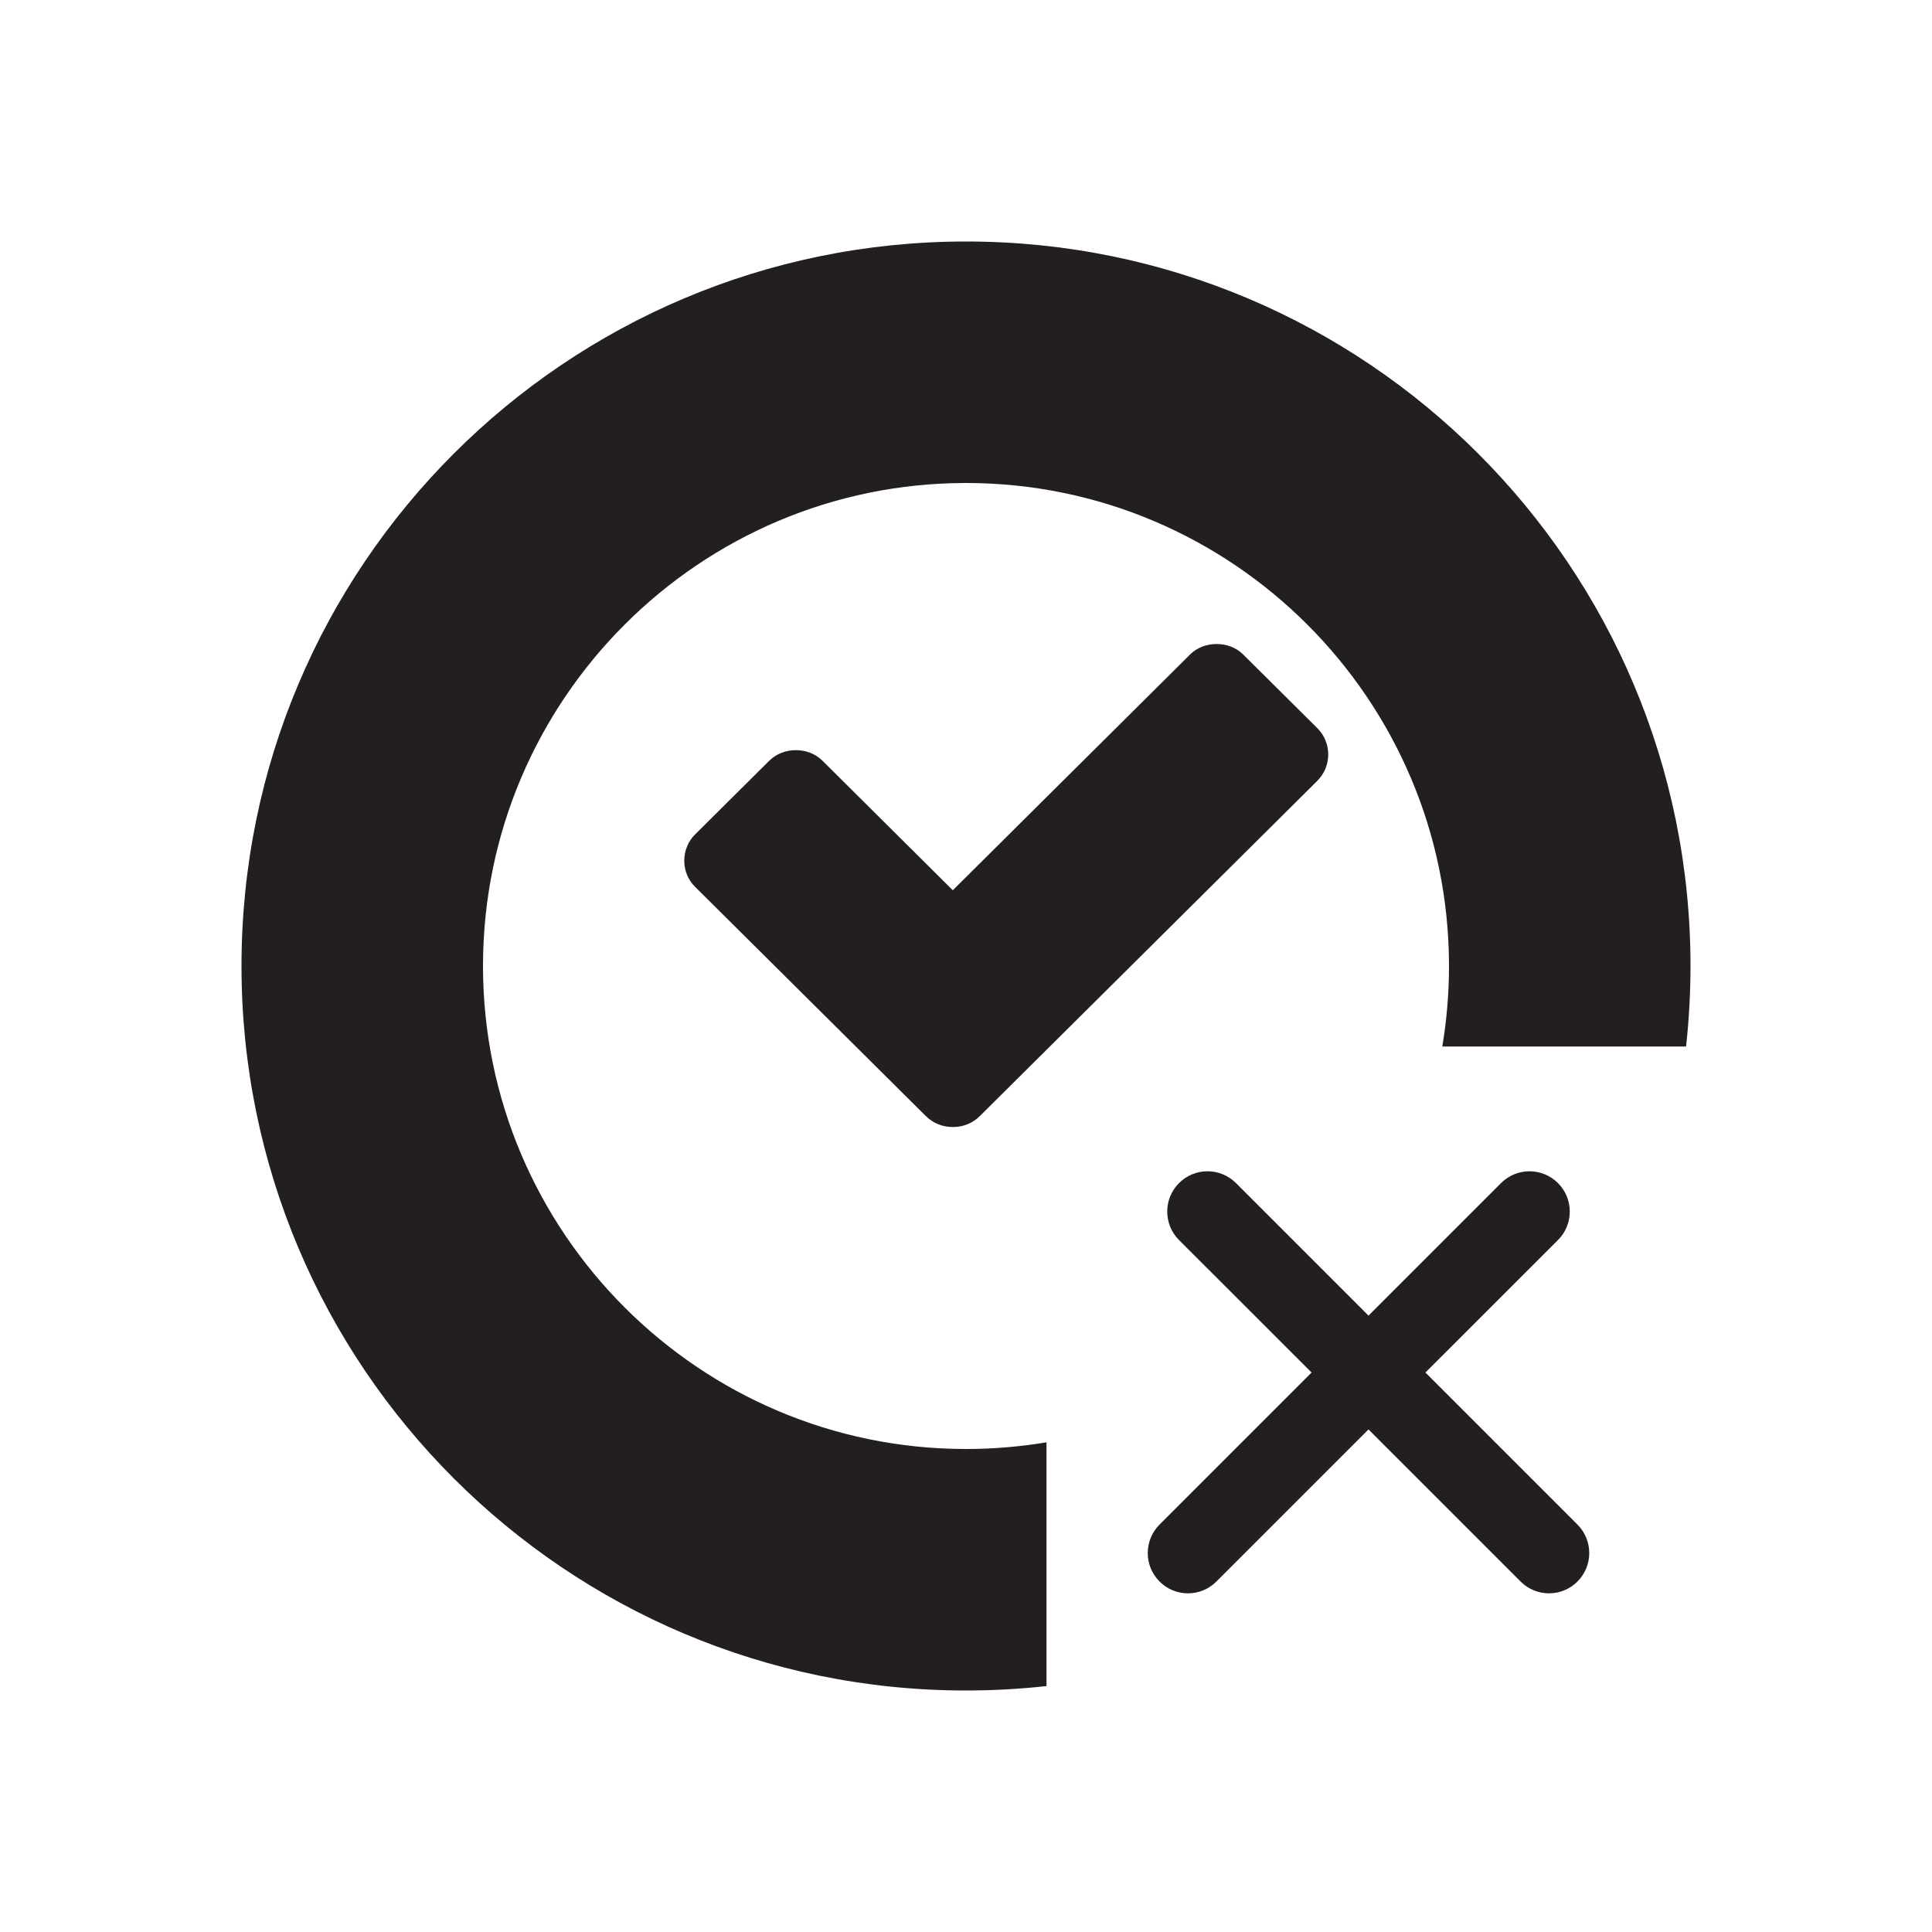 <svg xmlns="http://www.w3.org/2000/svg" width="24" height="24" viewBox="0 0 24 24">
  <path fill="#231F20" fill-rule="evenodd" d="M17,16.343 L18.646,14.697 C18.842,14.501 19.158,14.501 19.354,14.697 C19.549,14.892 19.549,15.209 19.354,15.404 L17.707,17.05 L19.596,18.939 C19.791,19.135 19.791,19.451 19.596,19.646 C19.401,19.842 19.084,19.842 18.889,19.646 L17,17.757 L15.111,19.646 C14.916,19.842 14.599,19.842 14.404,19.646 C14.209,19.451 14.209,19.135 14.404,18.939 L16.293,17.05 L14.646,15.404 C14.451,15.209 14.451,14.892 14.646,14.697 C14.842,14.501 15.158,14.501 15.354,14.697 L17,16.343 Z M20.945,13 L17.917,13 C17.971,12.675 18,12.341 18,12 C18,8.692 15.309,6 12,6 C8.691,6 6,8.692 6,12 C6,15.309 8.691,18 12,18 C12.341,18 12.675,17.971 13,17.917 L13,20.945 C12.672,20.981 12.338,21 12,21 C7.029,21 3,16.971 3,12 C3,7.03 7.029,3 12,3 C16.971,3 21,7.03 21,12 C21,12.338 20.981,12.672 20.945,13 Z M16.364,9.045 C16.545,9.225 16.545,9.519 16.364,9.7 L12.172,13.864 C12.086,13.95 11.972,13.998 11.85,14 L11.831,14 C11.707,14 11.59,13.952 11.501,13.864 L8.636,11.018 C8.548,10.932 8.5,10.815 8.5,10.691 C8.5,10.567 8.55,10.448 8.638,10.362 L9.557,9.449 C9.733,9.275 10.04,9.275 10.216,9.449 L11.836,11.059 L14.784,8.13 C14.953,7.959 15.268,7.955 15.443,8.13 L16.364,9.045 Z"/>
</svg>
